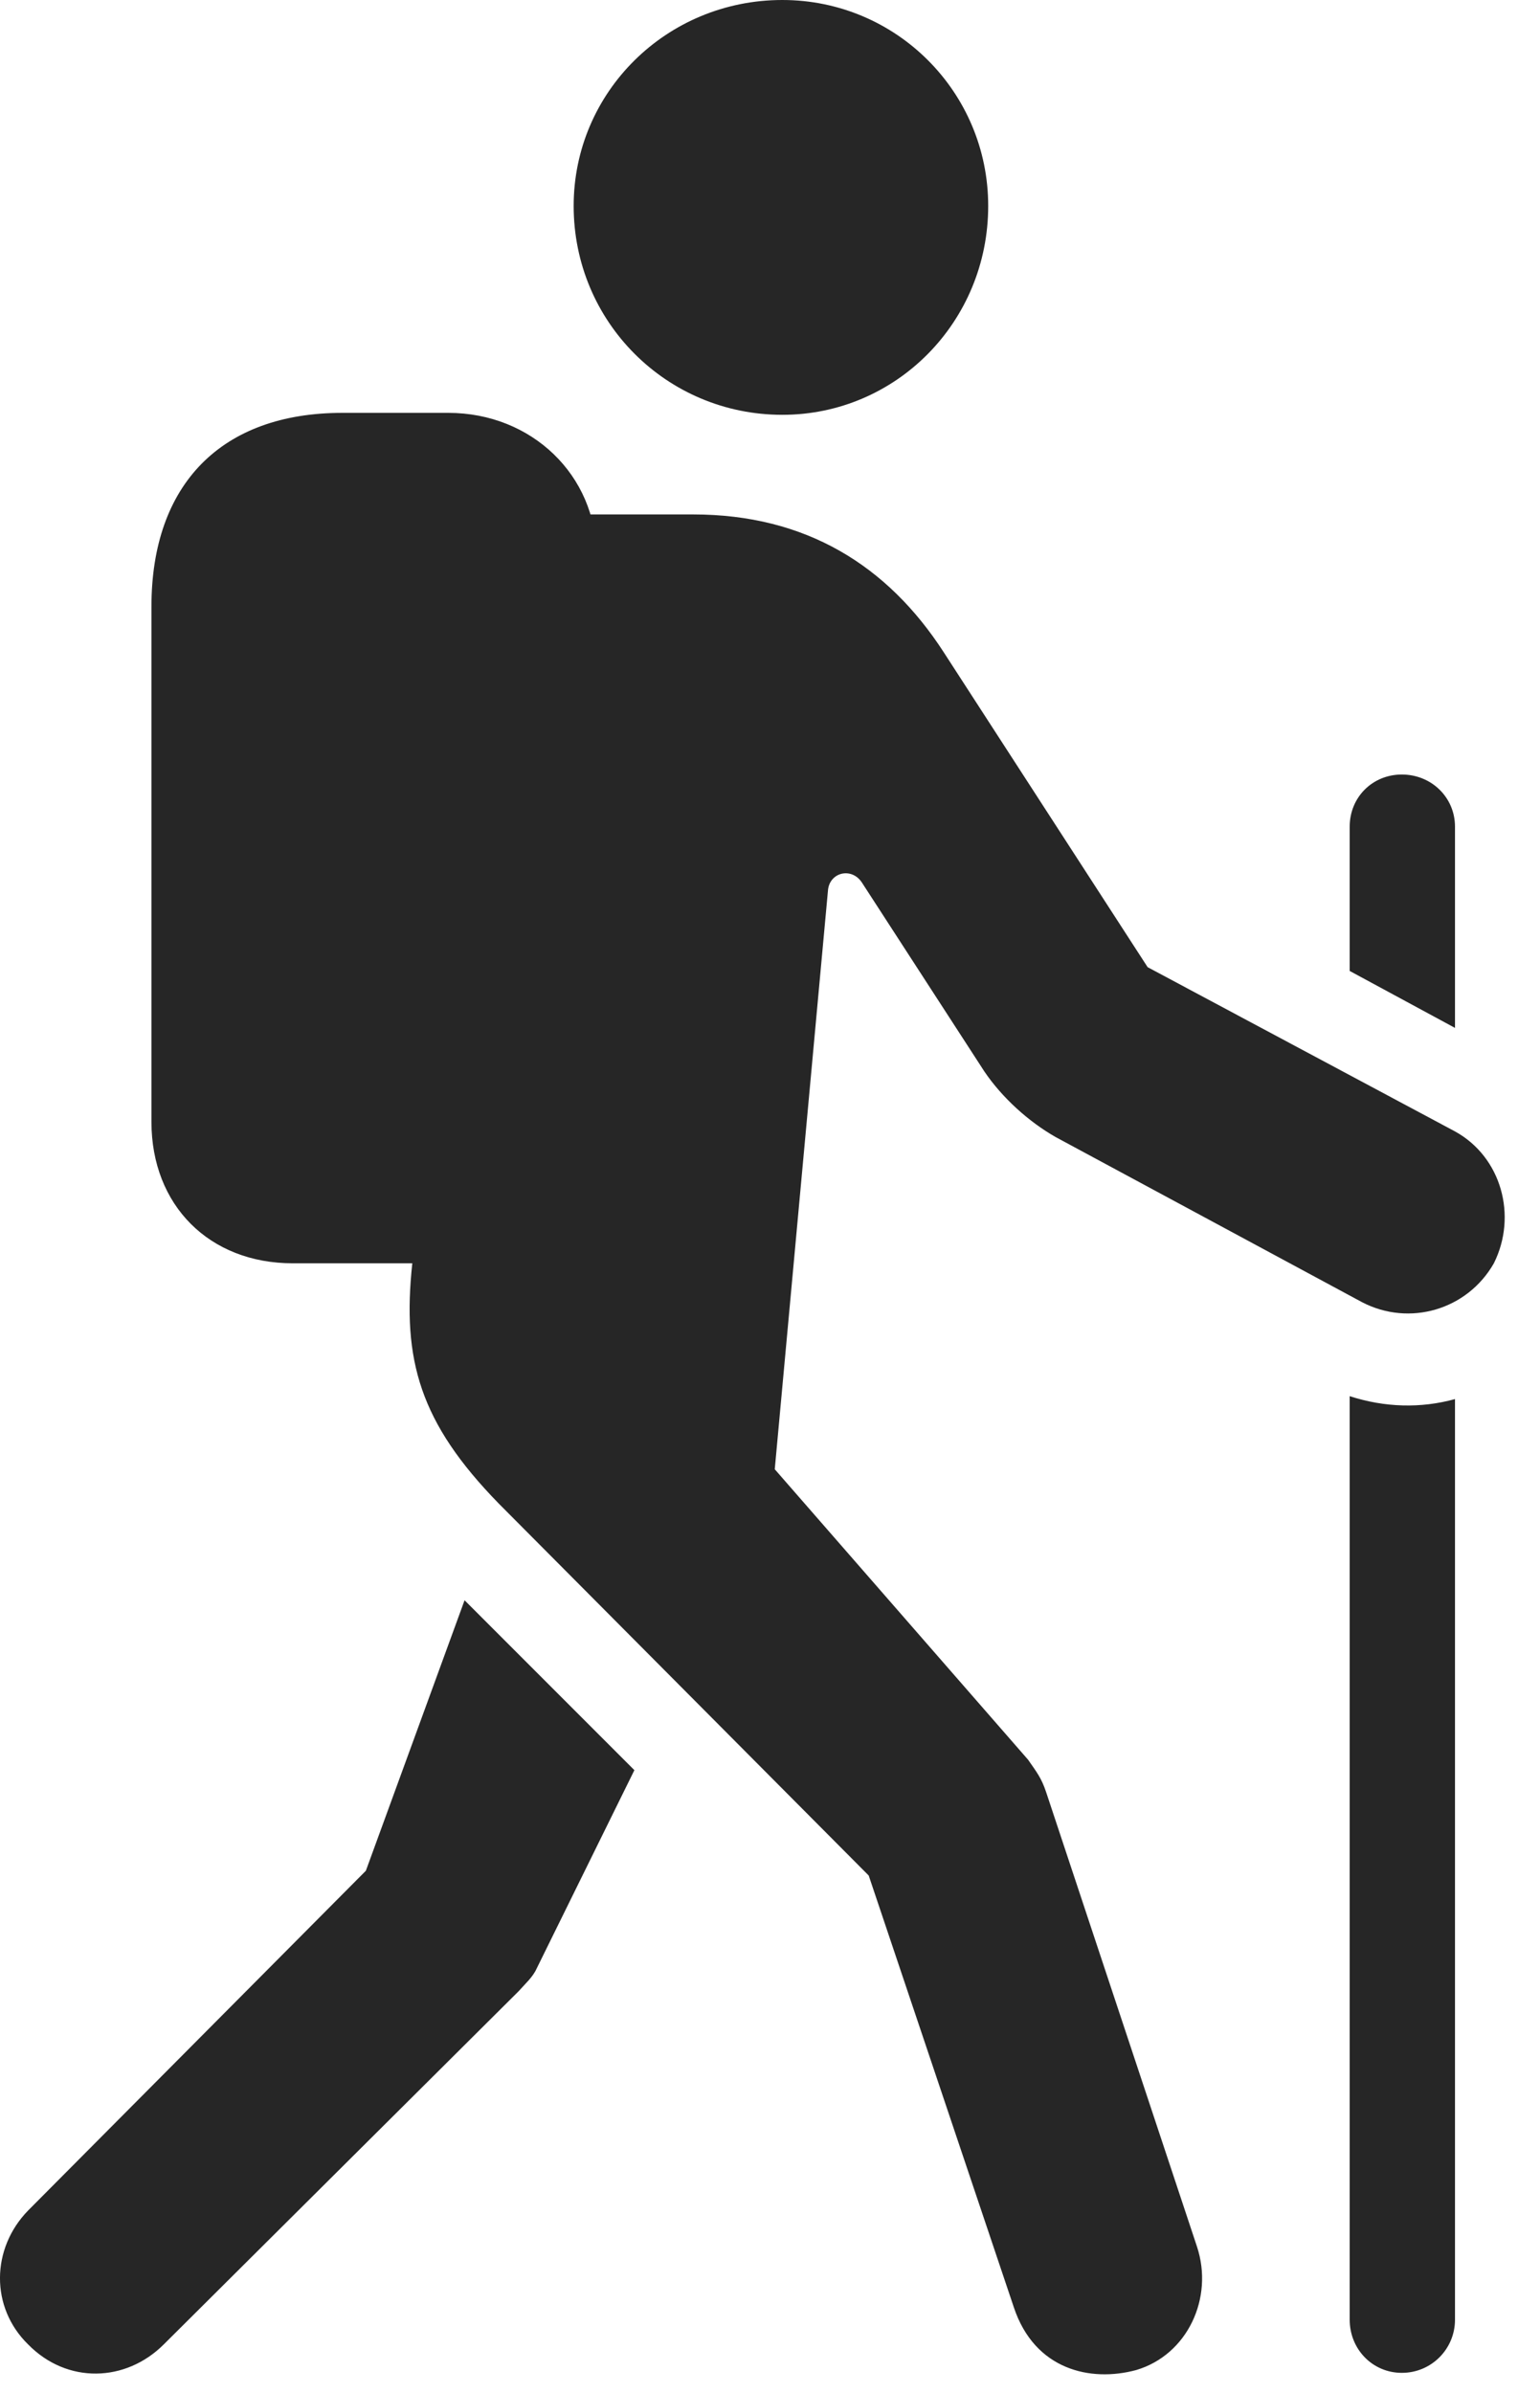 <?xml version="1.0" encoding="UTF-8"?>
<!--Generator: Apple Native CoreSVG 232.5-->
<!DOCTYPE svg
PUBLIC "-//W3C//DTD SVG 1.1//EN"
       "http://www.w3.org/Graphics/SVG/1.1/DTD/svg11.dtd">
<svg version="1.1" xmlns="http://www.w3.org/2000/svg" xmlns:xlink="http://www.w3.org/1999/xlink" width="15.852" height="24.619">
 <g>
  <rect height="24.619" opacity="0" width="15.852" x="0" y="0"/>
  <path d="M8.053 4.268C9.225 4.268 10.172 3.311 10.172 2.119C10.172 0.947 9.225 0 8.053 0C6.862 0 5.905 0.947 5.905 2.119C5.905 3.311 6.862 4.268 8.053 4.268ZM11.696 24.385C12.223 24.229 12.496 23.643 12.321 23.115L10.768 18.438C10.719 18.291 10.67 18.232 10.582 18.105L7.975 15.117L8.522 9.17C8.532 8.975 8.766 8.916 8.873 9.082L10.133 11.025C10.319 11.299 10.592 11.543 10.866 11.699L14.02 13.398C14.508 13.652 15.104 13.477 15.377 12.998C15.621 12.51 15.455 11.904 14.977 11.641L11.813 9.951L9.713 6.709C9.137 5.82 8.297 5.293 7.135 5.293L5.055 5.293L4.244 12.998C4.137 13.994 4.323 14.639 5.133 15.469L8.942 19.297L10.436 23.74C10.651 24.385 11.227 24.512 11.696 24.385ZM3.014 12.998L4.615 12.998C5.475 12.998 6.139 12.363 6.139 11.543L6.139 5.713C6.139 4.893 5.475 4.248 4.615 4.248L3.522 4.248C2.282 4.248 1.559 4.98 1.559 6.24L1.559 11.543C1.559 12.402 2.155 12.998 3.014 12.998ZM0.289 24.121C0.69 24.531 1.295 24.512 1.686 24.121L5.338 20.488C5.407 20.41 5.485 20.342 5.524 20.254L6.53 18.213L4.782 16.465L3.766 19.248L0.289 22.744C-0.092 23.135-0.101 23.74 0.289 24.121ZM14.43 7.969C14.127 7.969 13.893 8.203 13.893 8.506L13.893 9.99L14.977 10.576L14.977 8.506C14.977 8.203 14.733 7.969 14.43 7.969ZM14.43 24.414C14.733 24.414 14.977 24.17 14.977 23.867L14.977 14.395C14.625 14.492 14.254 14.482 13.893 14.365L13.893 23.867C13.893 24.17 14.127 24.414 14.43 24.414Z" fill="#000000" fill-opacity="0.85"/>
 </g>
</svg>
